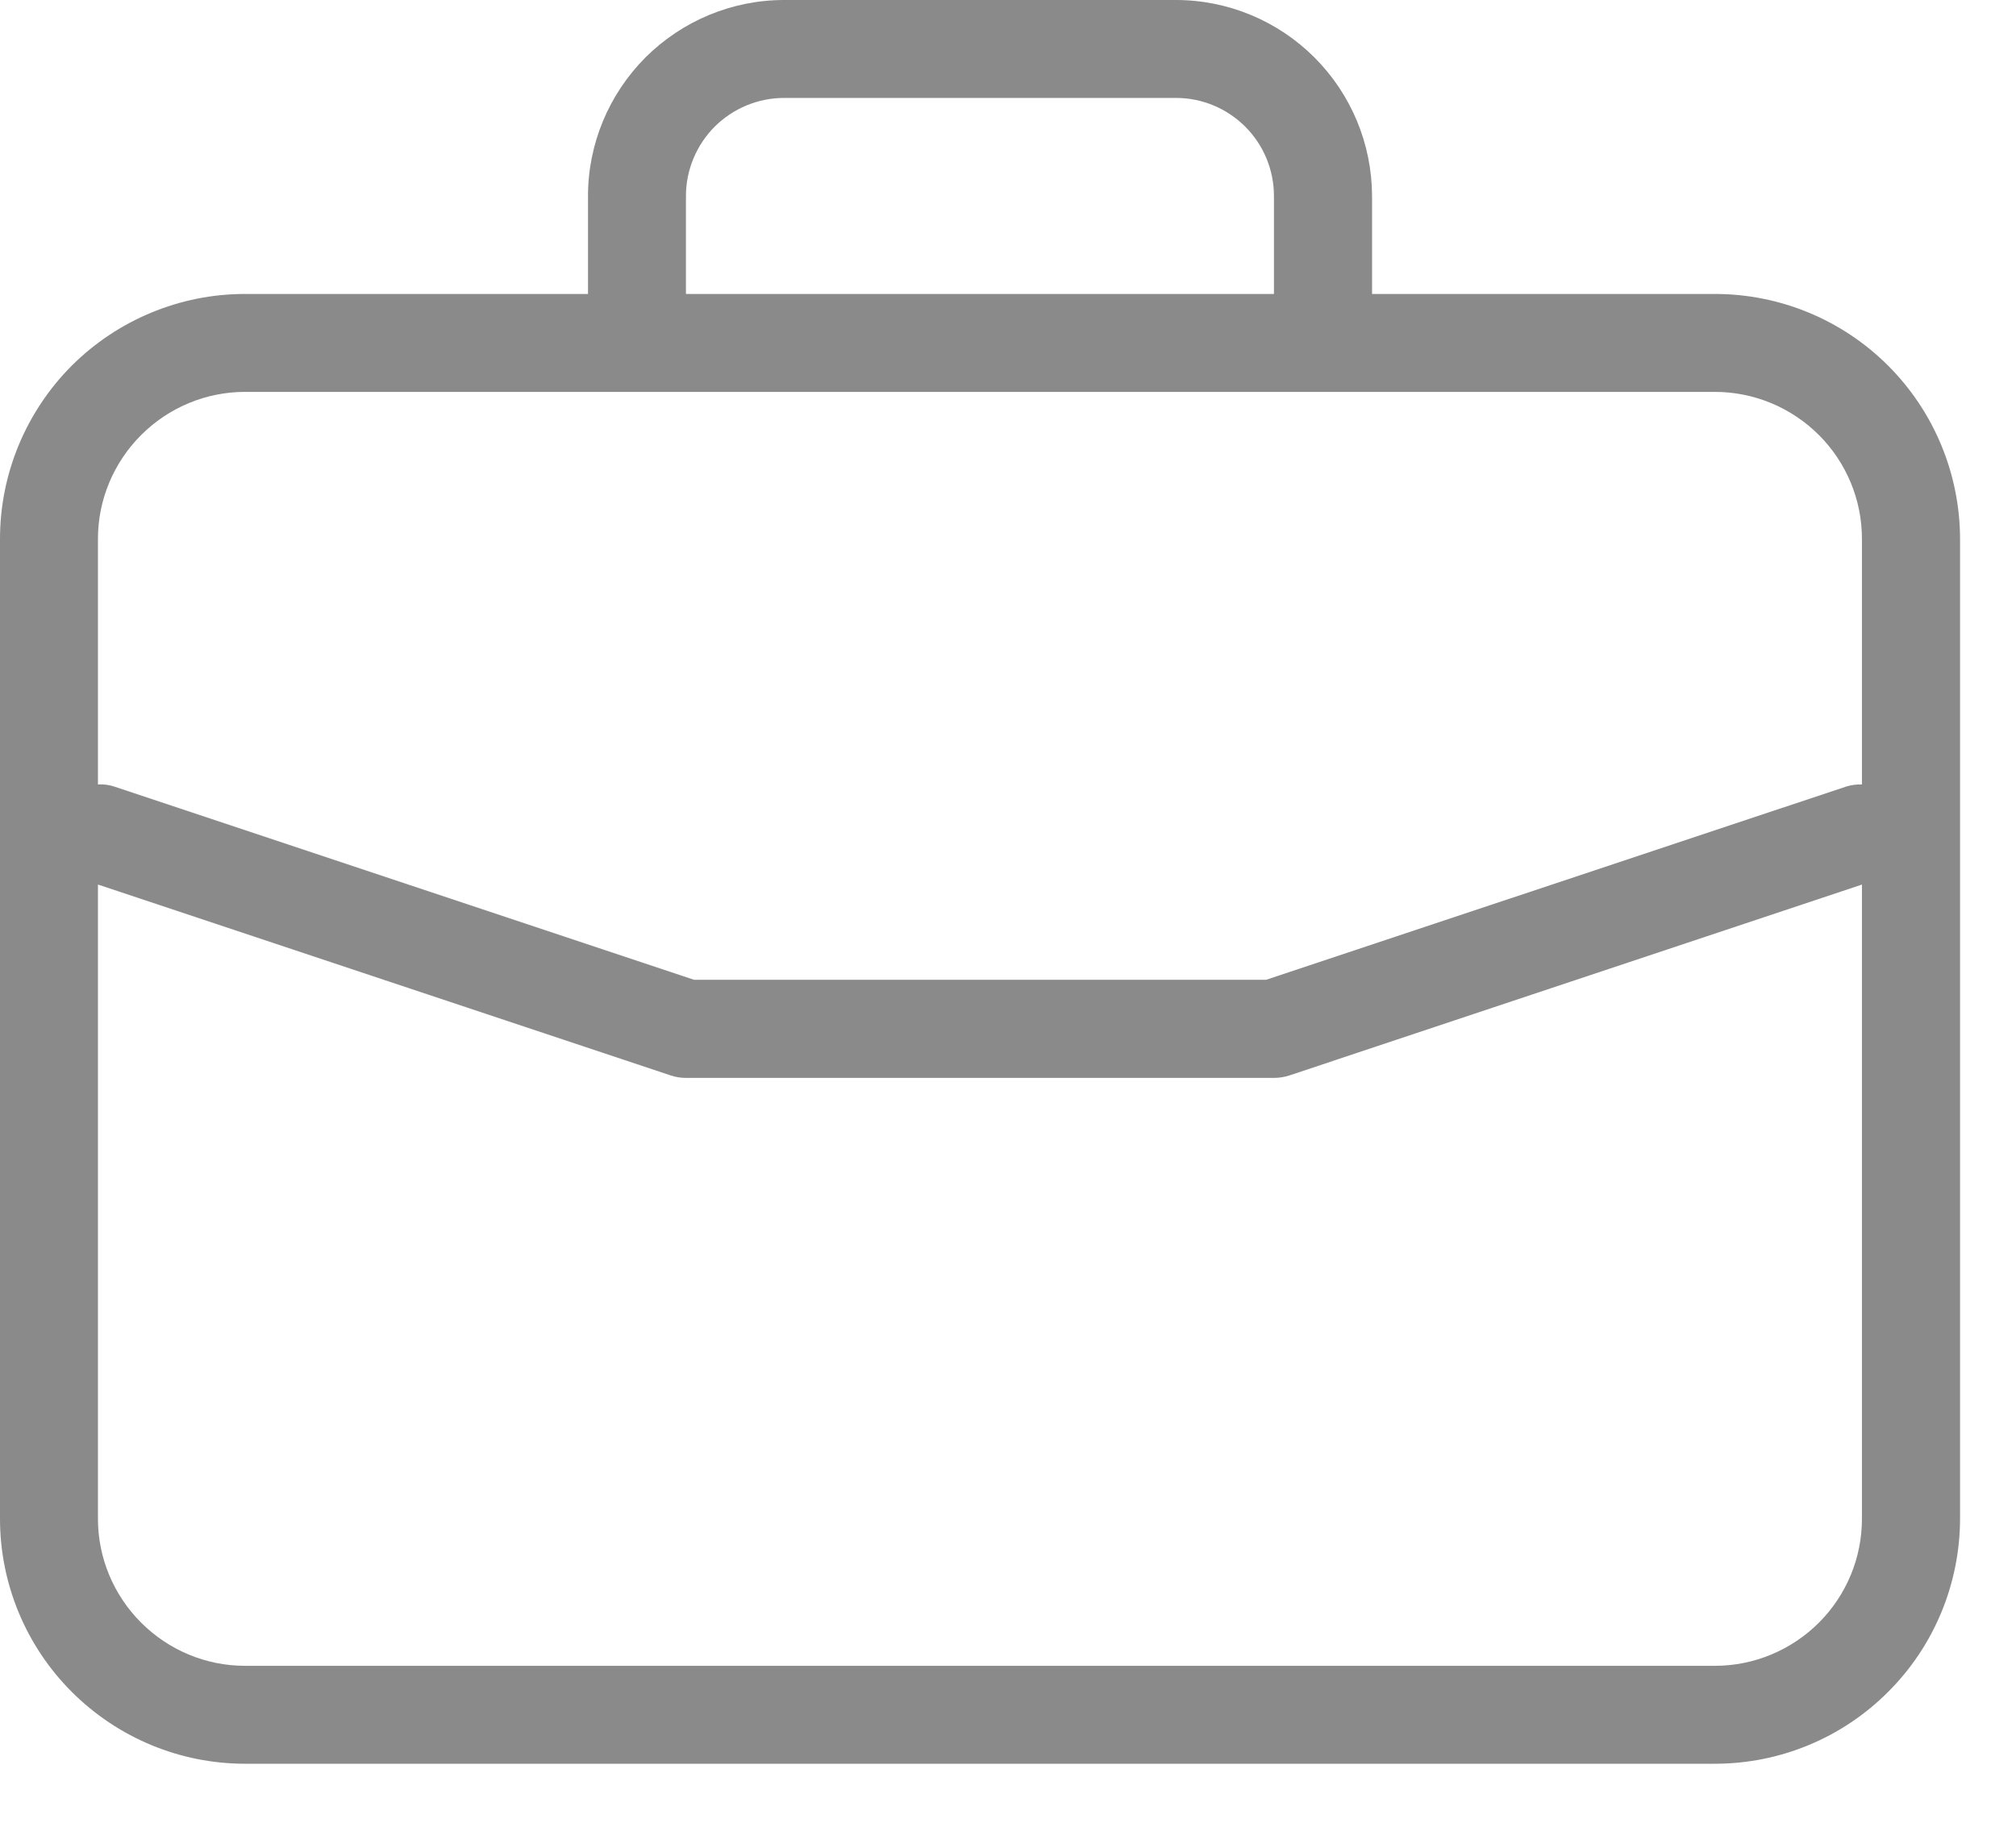 <svg width="12" height="11" viewBox="0 0 12 11" fill="none" xmlns="http://www.w3.org/2000/svg">
<path d="M10.208 1.75H8.167V1.167C8.166 0.857 8.043 0.561 7.824 0.342C7.606 0.124 7.309 0 7 0H4.667C4.357 0 4.061 0.124 3.842 0.342C3.624 0.561 3.5 0.857 3.5 1.167V1.75H1.458C1.072 1.75 0.701 1.904 0.427 2.177C0.154 2.451 0 2.822 0 3.208V9.042C0 9.428 0.154 9.799 0.427 10.072C0.701 10.346 1.072 10.5 1.458 10.5H10.208C10.595 10.5 10.966 10.346 11.239 10.072C11.513 9.799 11.666 9.428 11.667 9.042V3.208C11.666 2.822 11.513 2.451 11.239 2.177C10.966 1.904 10.595 1.75 10.208 1.75ZM4.083 1.167C4.083 1.012 4.145 0.864 4.254 0.754C4.364 0.645 4.512 0.583 4.667 0.583H7C7.155 0.583 7.303 0.645 7.412 0.754C7.522 0.864 7.583 1.012 7.583 1.167V1.75H4.083V1.167ZM11.083 9.042C11.083 9.274 10.991 9.496 10.827 9.66C10.663 9.824 10.44 9.917 10.208 9.917H1.458C1.226 9.917 1.004 9.824 0.84 9.66C0.676 9.496 0.583 9.274 0.583 9.042V5.266L3.991 6.402C4.021 6.412 4.052 6.417 4.083 6.417H7.583C7.615 6.417 7.646 6.412 7.676 6.402L11.083 5.266V9.042ZM11.083 4.67C11.052 4.669 11.021 4.673 10.991 4.682L7.536 5.833H4.131L0.675 4.681C0.646 4.672 0.614 4.668 0.583 4.67V3.208C0.583 2.976 0.676 2.754 0.84 2.59C1.004 2.426 1.226 2.333 1.458 2.333H10.208C10.44 2.333 10.663 2.426 10.827 2.59C10.991 2.754 11.083 2.976 11.083 3.208V4.67Z" fill="#8A8A8A"/>
</svg>

